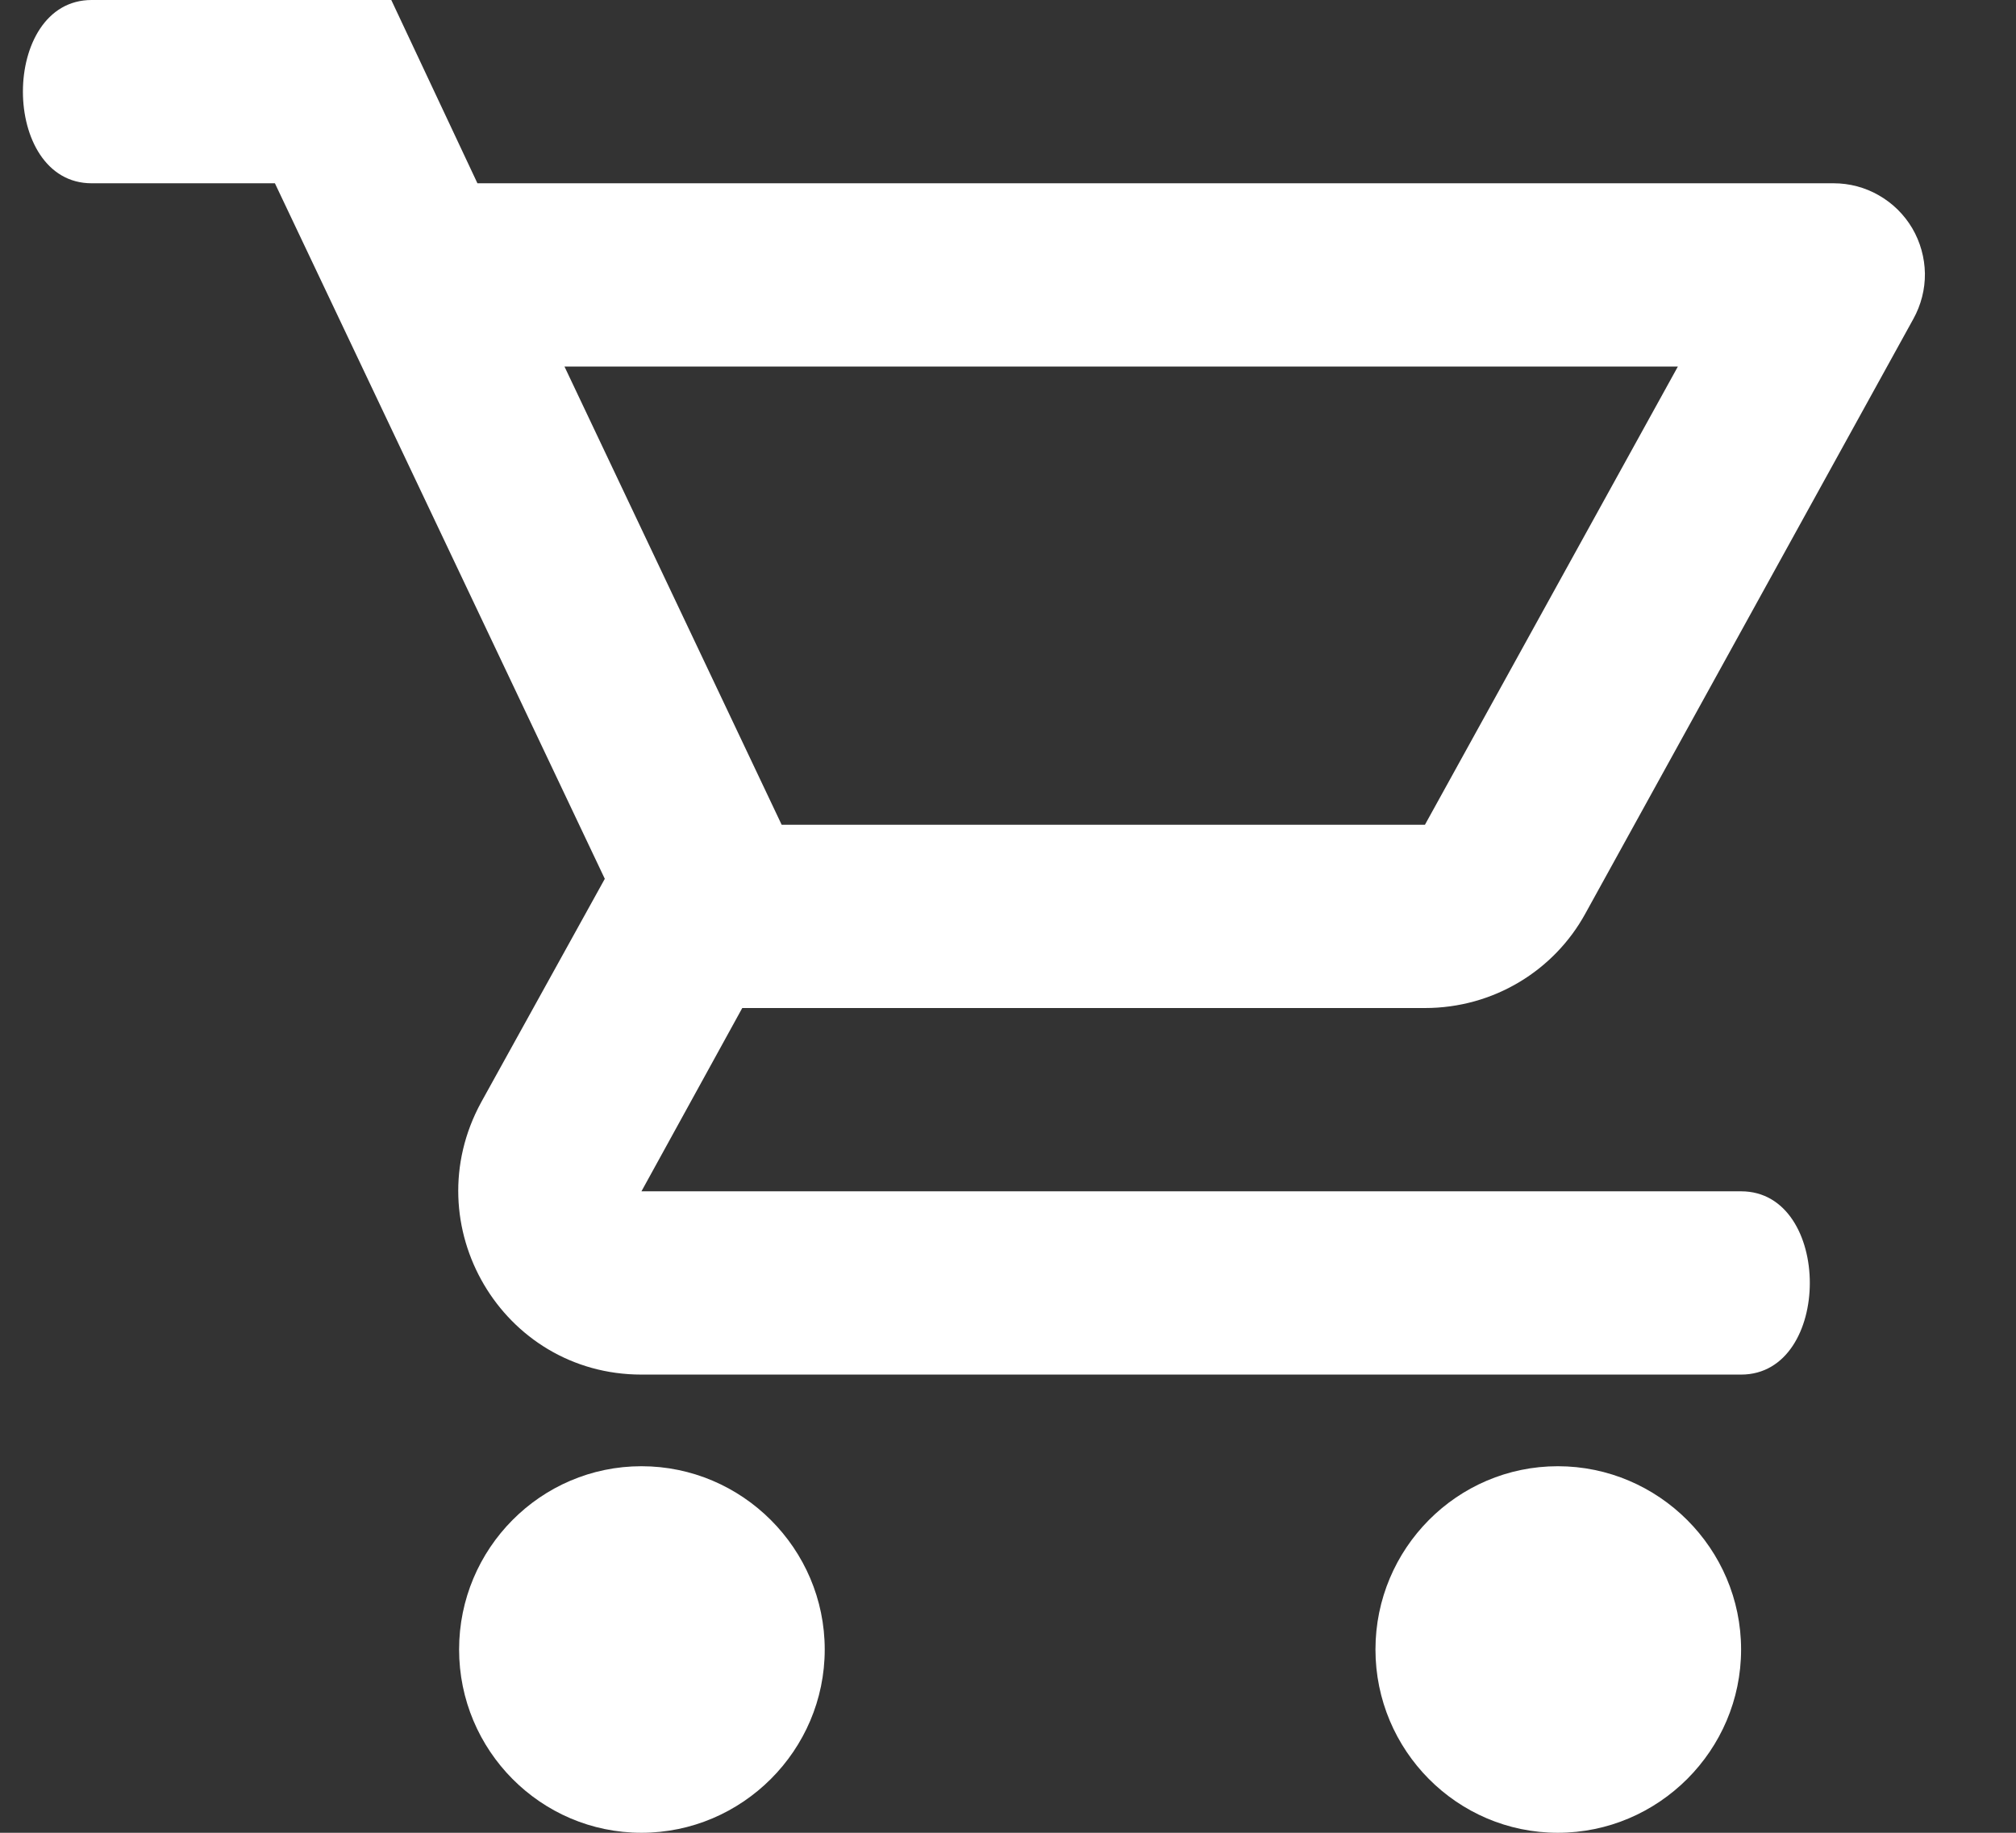 <svg width="22" height="20" viewBox="0 0 22 20" fill="none" xmlns="http://www.w3.org/2000/svg">
<rect x="0" y="0" width="22" height="20" fill="#333333" stroke="none"/>
<path d="M15.55 11C16.3 11 16.96 10.59 17.3 9.97L20.88 3.48C20.964 3.328 21.008 3.157 21.006 2.984C21.003 2.811 20.956 2.641 20.868 2.491C20.78 2.342 20.655 2.218 20.504 2.132C20.354 2.045 20.183 2 20.01 2H5.21L4.27 0C4.27 0 2 3.01335e-06 1 0C7.19428e-05 -3.01334e-06 6.10352e-05 2 1 2C2 2 3 2 3 2L6.6 9.59L5.25 12.03C4.52 13.37 5.48 15 7 15C7 15 18 15 19 15C20 15 20 13 19 13C18 13 7 13 7 13L8.1 11H15.55ZM6.16 4H18.31L15.55 9H8.53L6.16 4ZM7 16C5.9 16 5.01 16.9 5.01 18C5.01 19.1 5.9 20 7 20C8.1 20 9 19.1 9 18C9 16.9 8.1 16 7 16ZM17 16C15.9 16 15.01 16.9 15.01 18C15.01 19.1 15.9 20 17 20C18.1 20 19 19.1 19 18C19 16.9 18.1 16 17 16Z" fill="#fff"/>
</svg>
